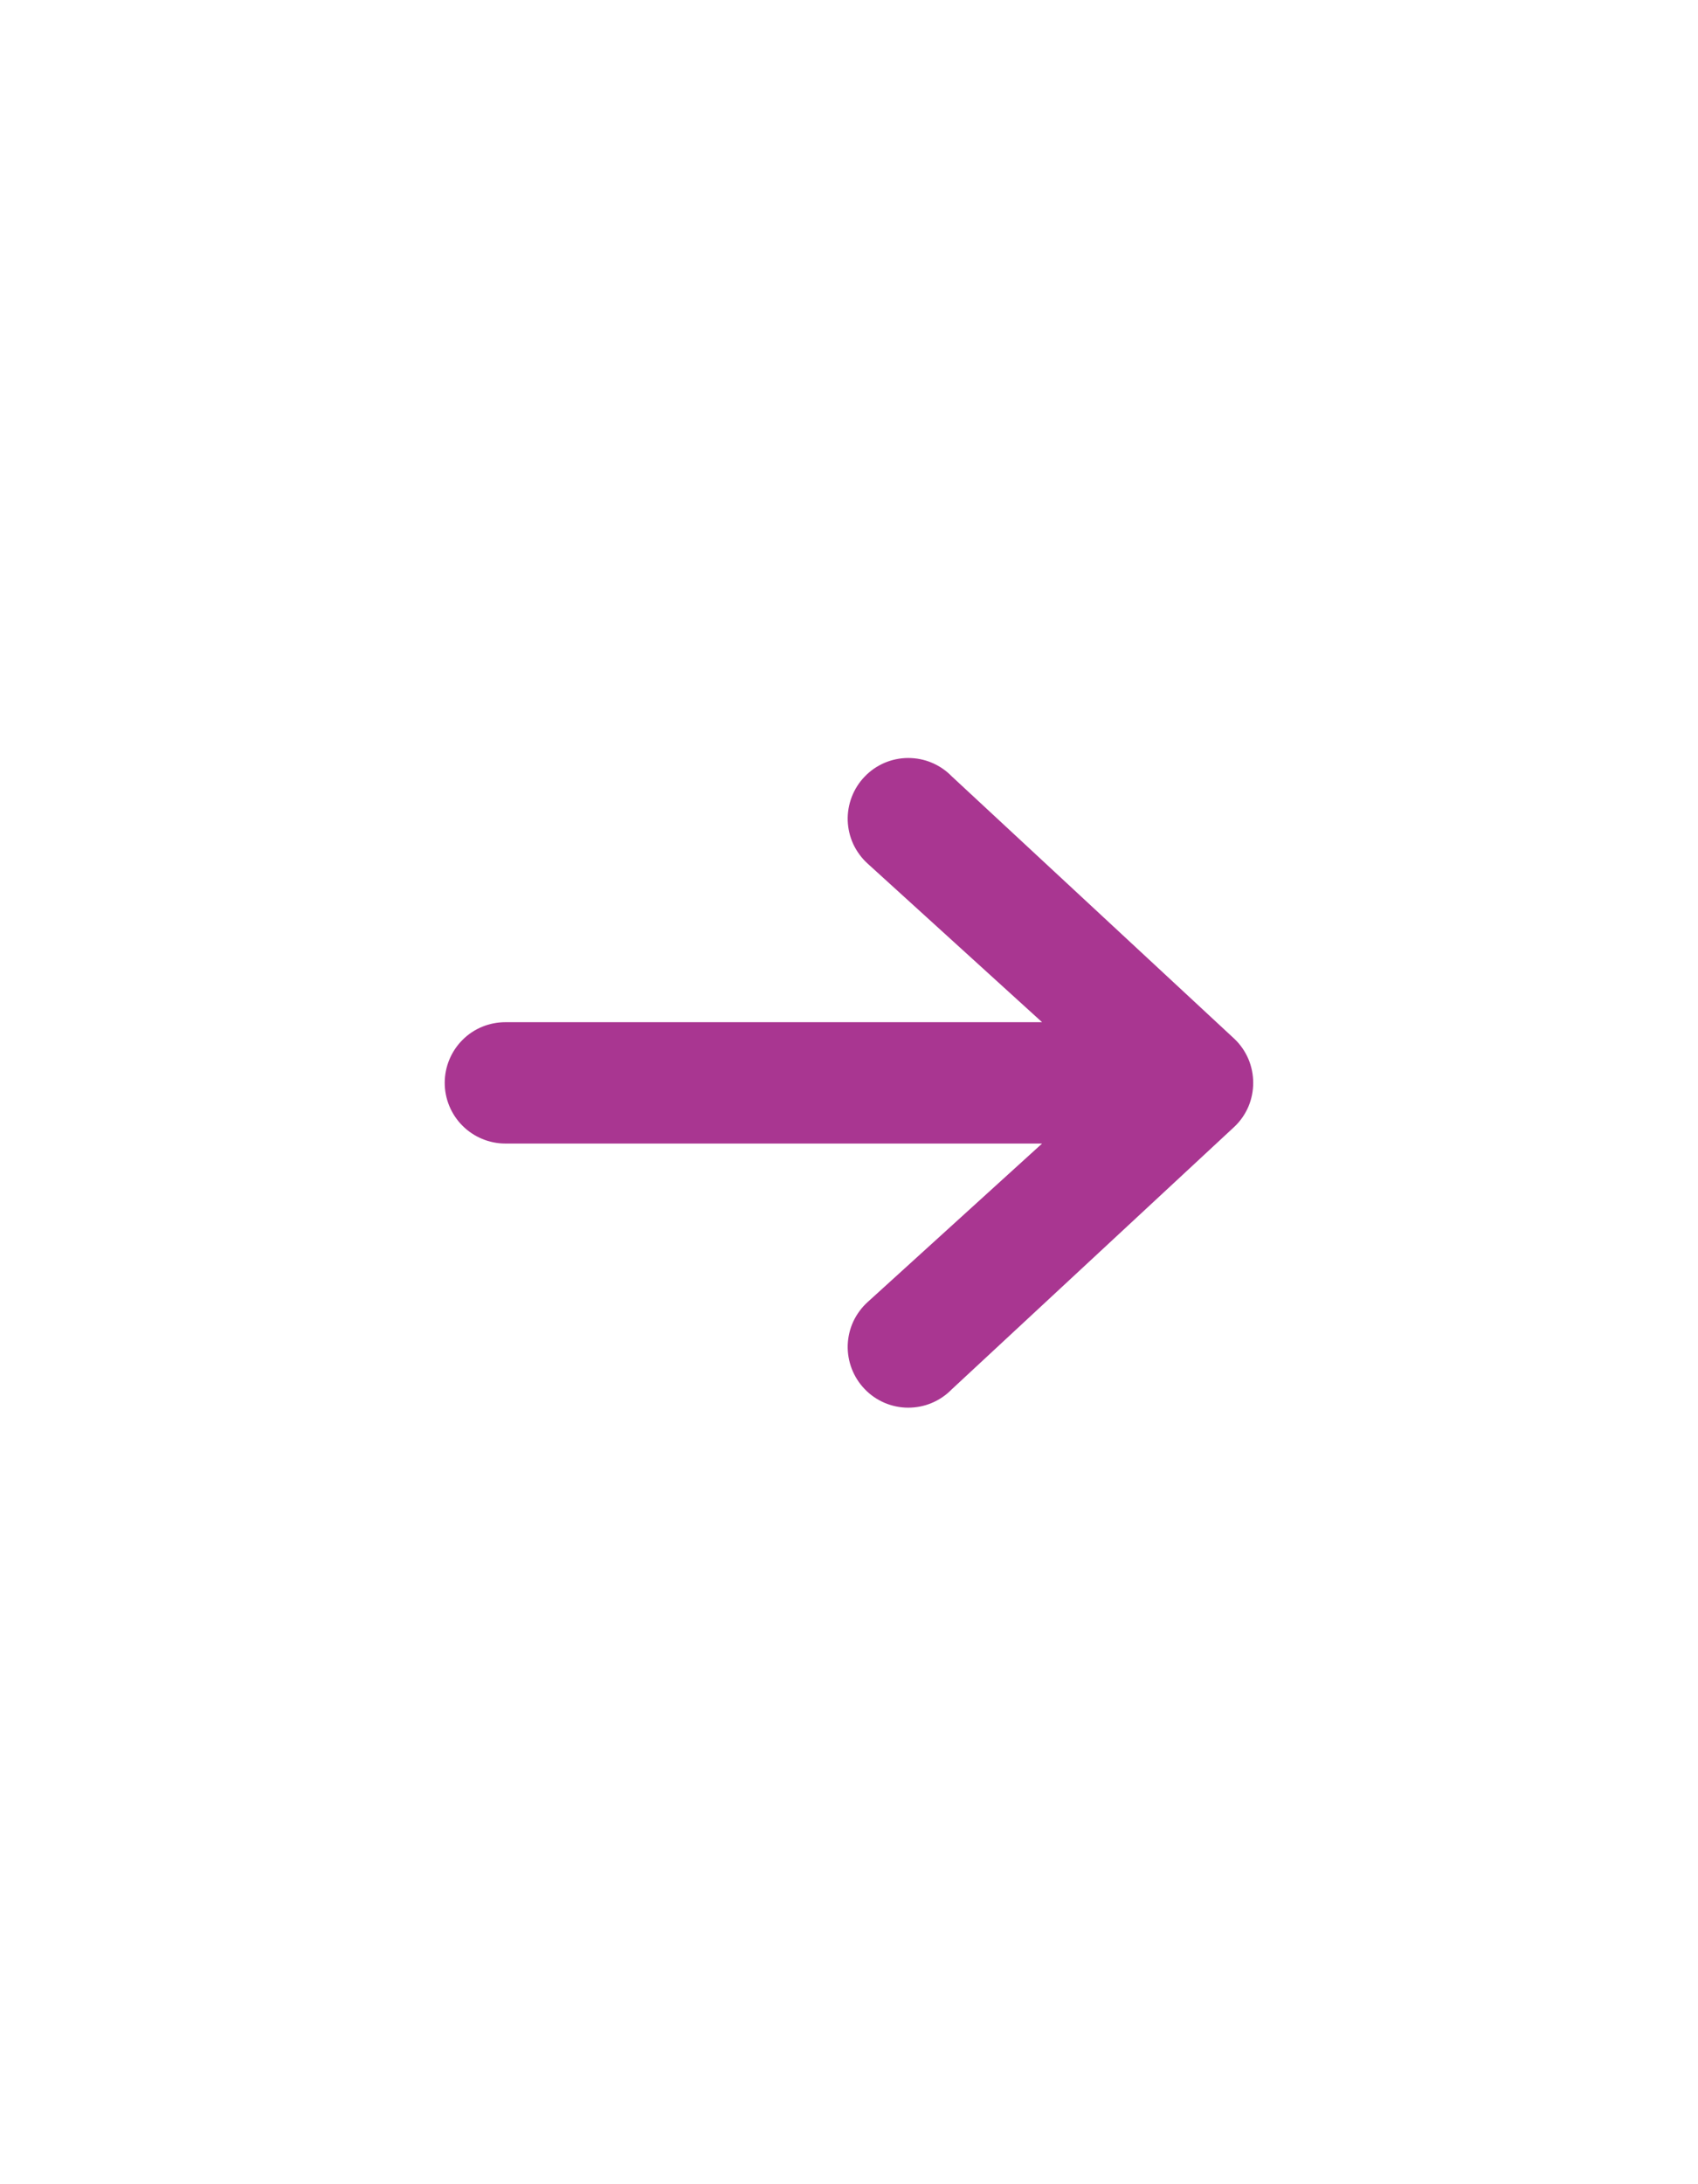 <svg xmlns="http://www.w3.org/2000/svg" width="21" height="27" viewBox="0 0 21 27" fill="none">
    <path fill-rule="evenodd" clip-rule="evenodd" d="M5.5 13.386C5.5 13.187 5.579 12.996 5.72 12.855C5.86 12.714 6.051 12.636 6.25 12.636H12.888L10.73 10.675C10.656 10.608 10.596 10.526 10.553 10.435C10.511 10.344 10.488 10.246 10.484 10.145C10.481 10.045 10.498 9.945 10.534 9.851C10.57 9.758 10.624 9.672 10.694 9.6C10.763 9.527 10.847 9.47 10.939 9.43C11.031 9.391 11.131 9.37 11.231 9.37C11.331 9.37 11.431 9.389 11.523 9.428C11.616 9.467 11.7 9.524 11.77 9.596L15.27 12.845C15.343 12.915 15.4 12.999 15.44 13.092C15.479 13.185 15.499 13.285 15.499 13.386C15.499 13.486 15.479 13.586 15.44 13.679C15.4 13.772 15.343 13.855 15.27 13.925L11.77 17.175C11.7 17.247 11.616 17.304 11.523 17.343C11.431 17.382 11.331 17.401 11.231 17.401C11.131 17.401 11.031 17.38 10.939 17.341C10.847 17.301 10.763 17.244 10.694 17.171C10.624 17.099 10.57 17.013 10.534 16.92C10.498 16.826 10.481 16.726 10.484 16.626C10.488 16.525 10.511 16.427 10.553 16.336C10.596 16.245 10.656 16.163 10.73 16.096L12.888 14.136H6.25C6.051 14.136 5.86 14.056 5.72 13.916C5.579 13.775 5.5 13.584 5.5 13.386Z" fill="#A93691"/>
</svg>